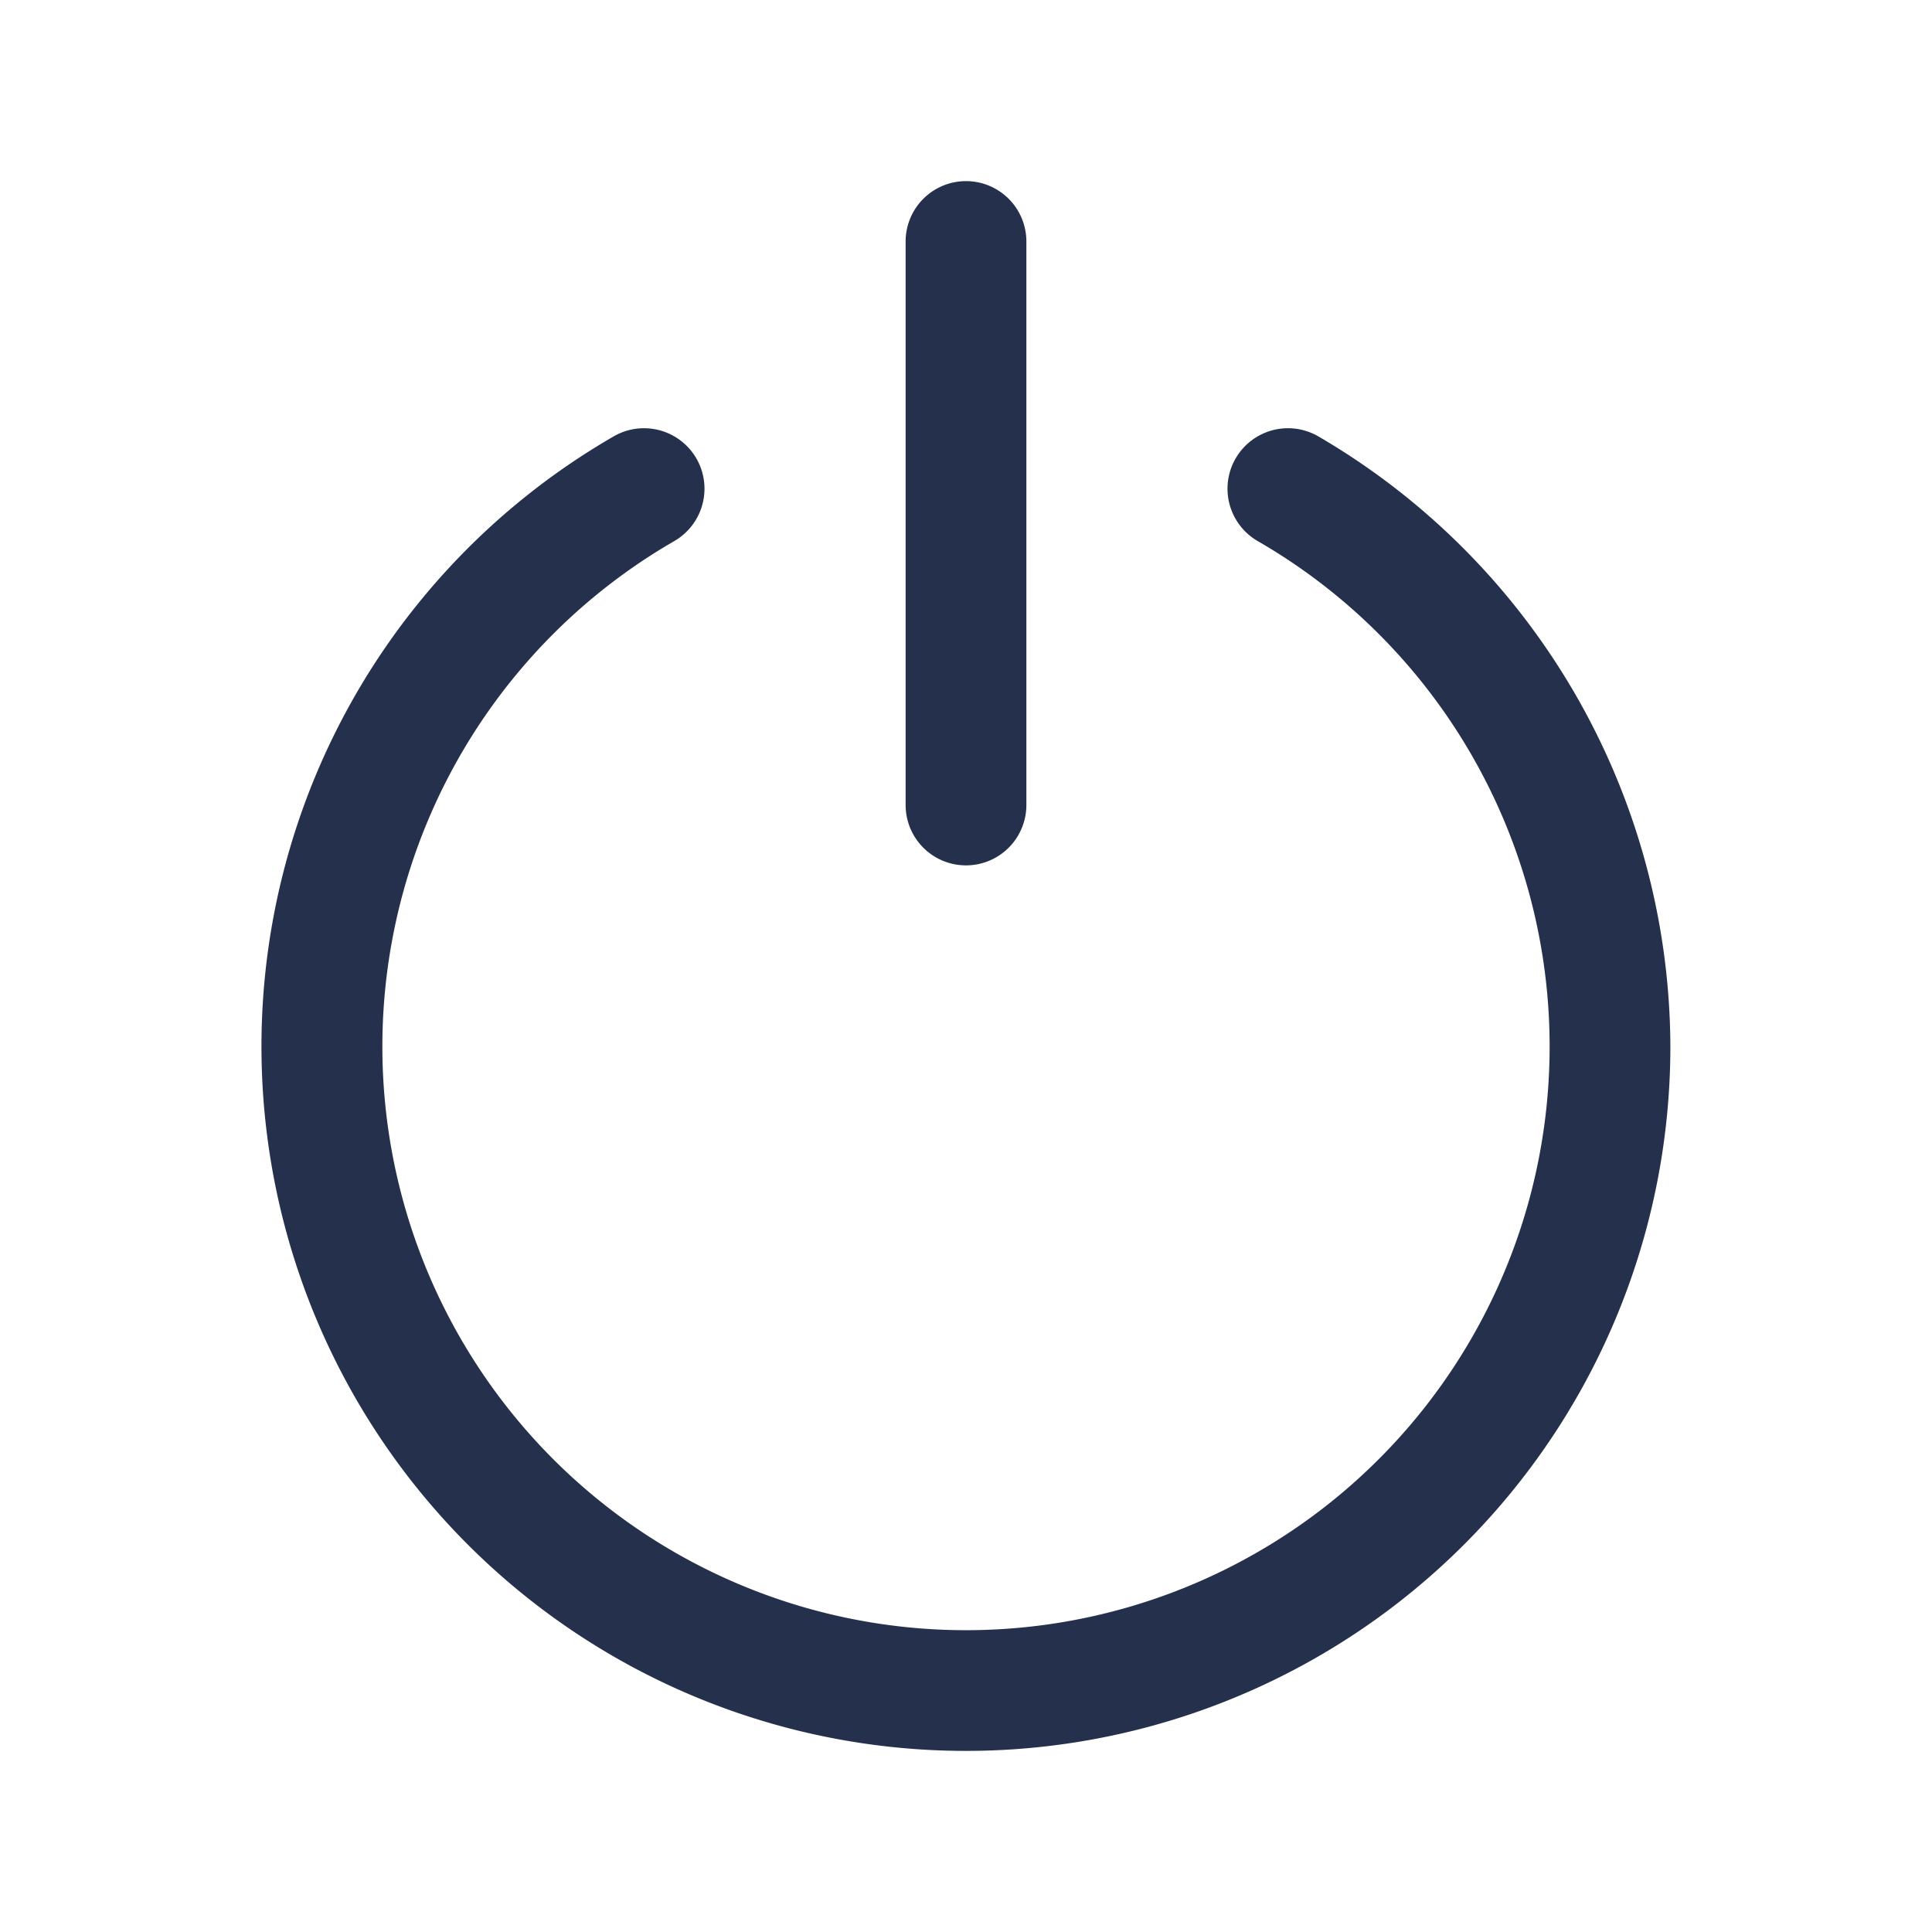 <svg id="Layer" xmlns="http://www.w3.org/2000/svg" viewBox="0 0 24 24"><defs><style>.cls-1{fill:#25314c;}</style></defs><path id="power-off" class="cls-1" d="M12,10.75a.75.75,0,0,1-.75-.75V3a.75.75,0,0,1,1.5,0v7A.75.75,0,0,1,12,10.75ZM20.75,13a8.806,8.806,0,0,0-4.373-7.579.75.75,0,0,0-.754,1.3,7.25,7.25,0,1,1-7.246,0,.75.75,0,0,0-.754-1.3A8.751,8.751,0,1,0,20.75,13Z"/></svg>